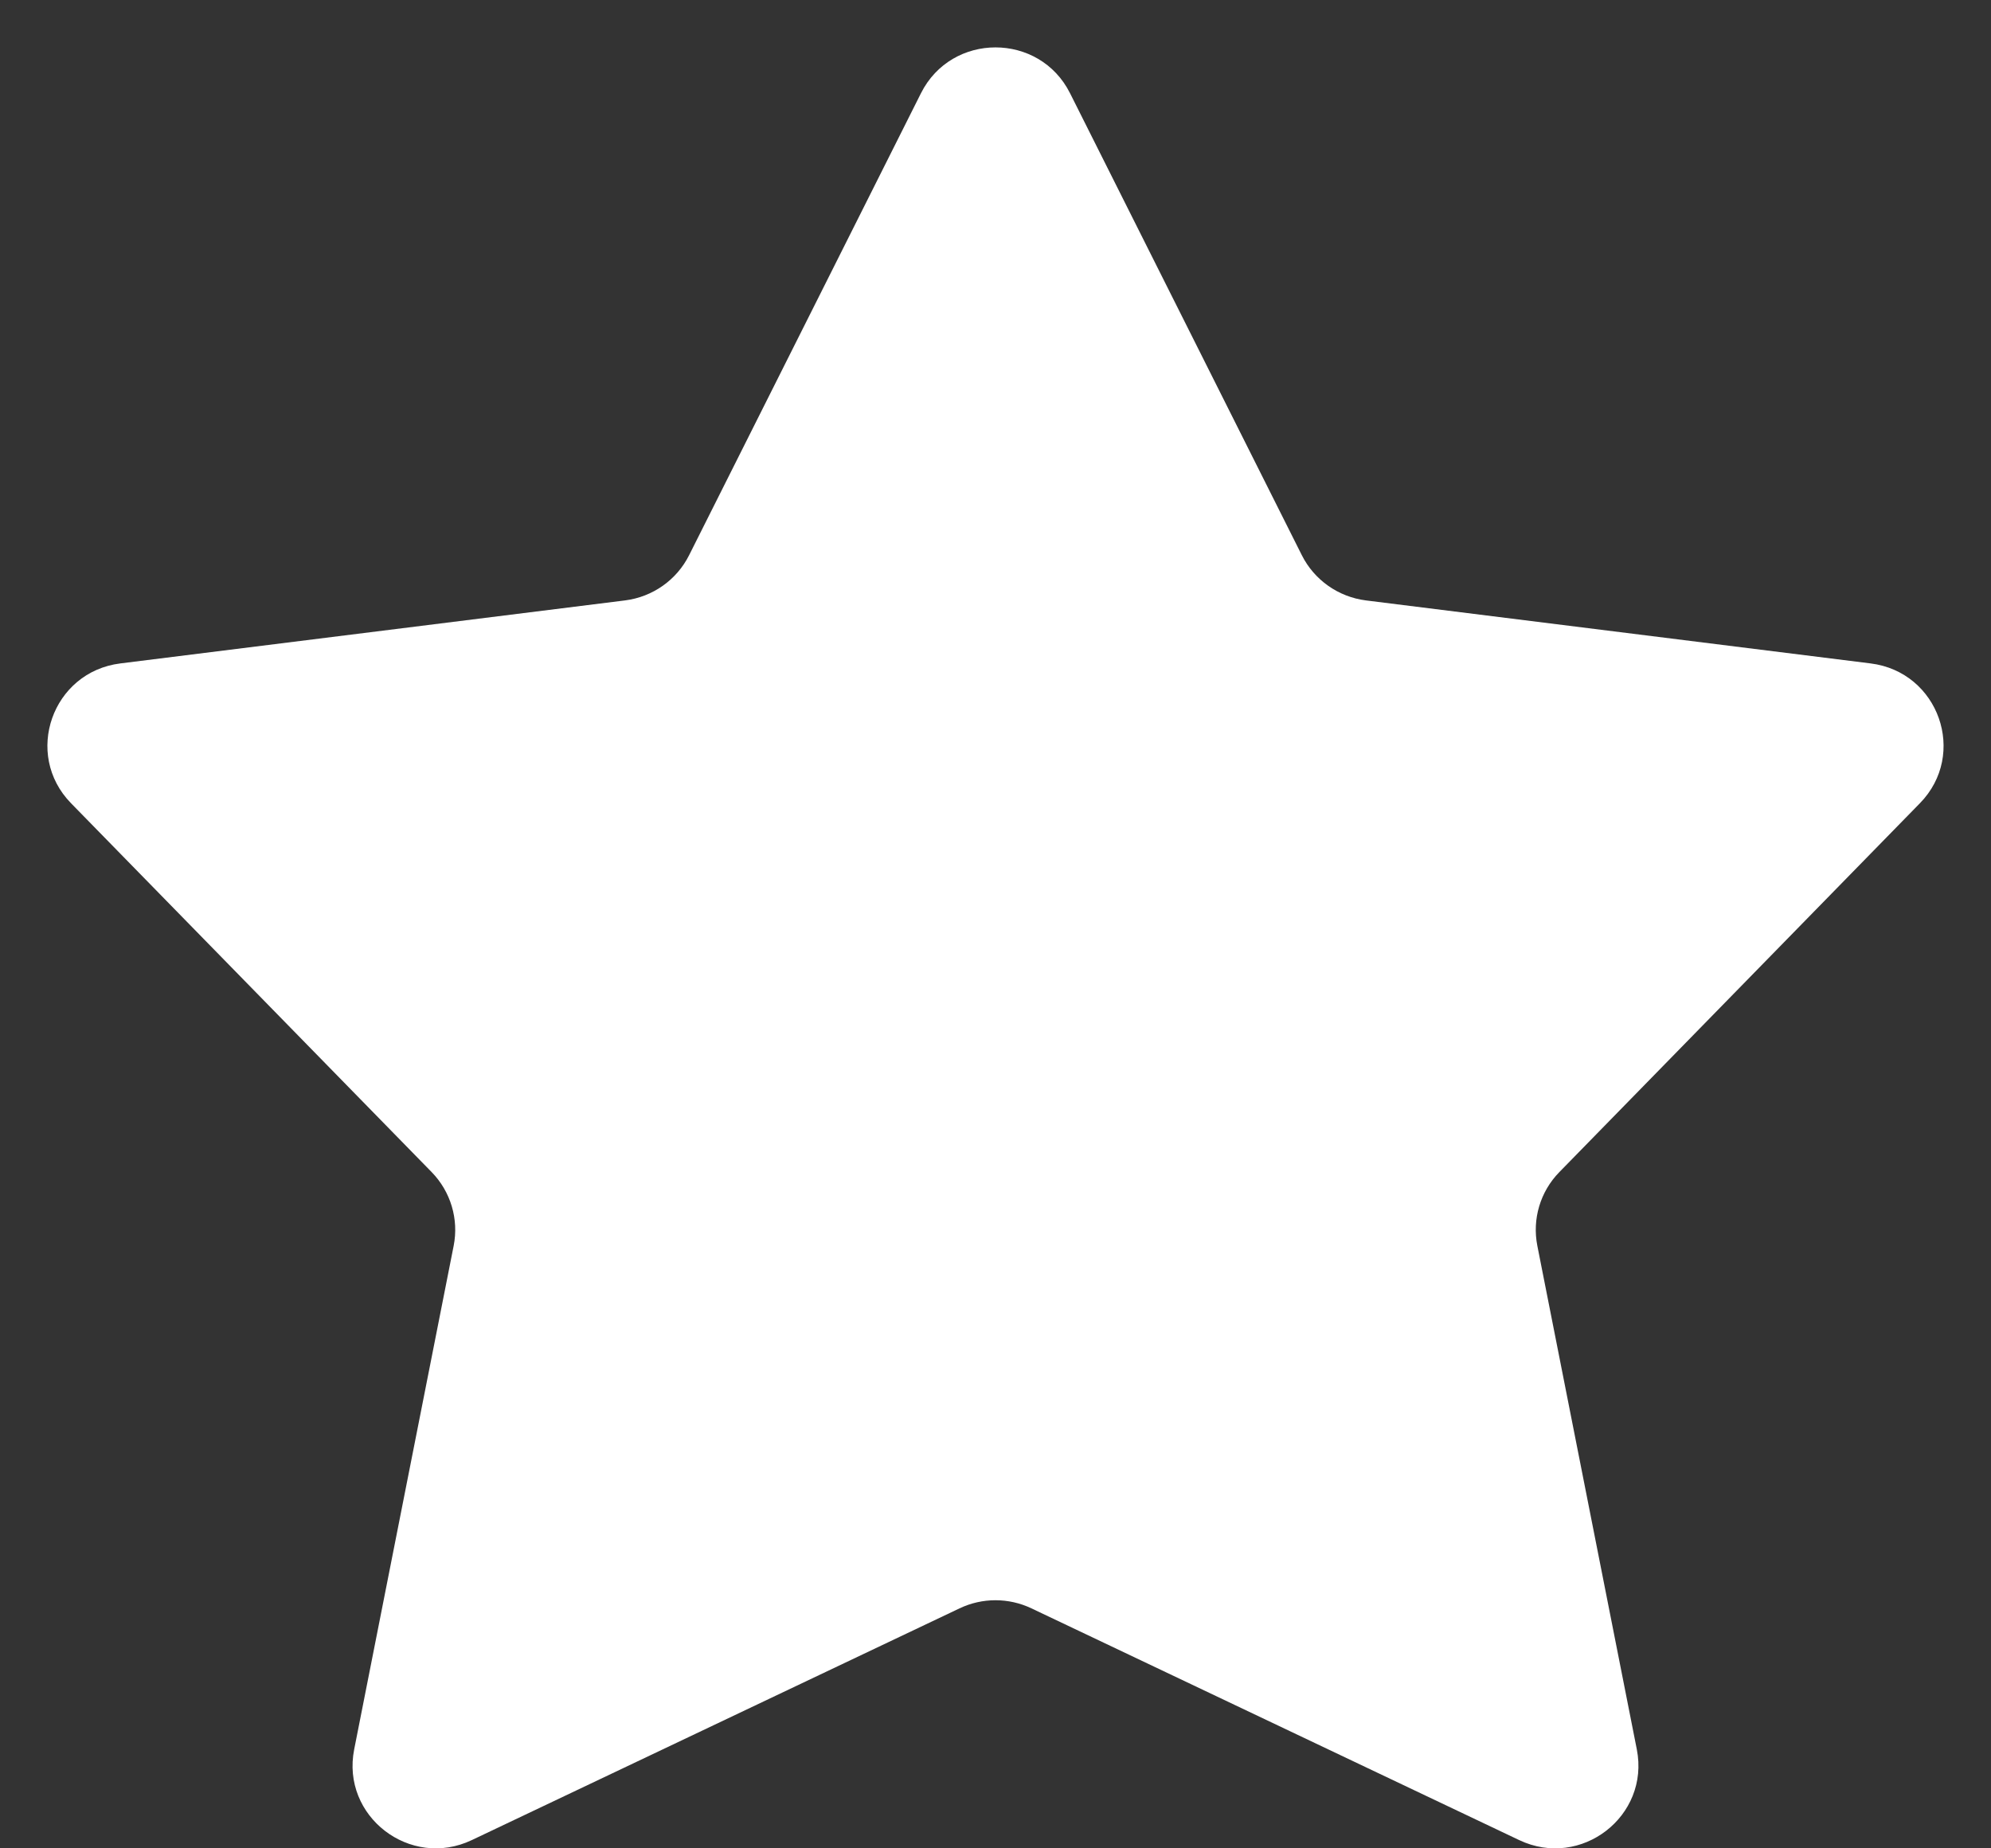 <svg width="28" height="26" viewBox="0 0 28 26" fill="none" xmlns="http://www.w3.org/2000/svg">
<rect x="0" y="0" width="28" height="26" fill="#333333" stroke="none"/>
<path fill-rule="evenodd" clip-rule="evenodd" d="M14.505 22.624C14.185 22.472 13.814 22.472 13.495 22.624L6.635 25.884C5.766 26.297 4.795 25.548 4.981 24.608L6.38 17.524C6.454 17.149 6.338 16.762 6.071 16.488L0.999 11.299C0.326 10.61 0.734 9.451 1.693 9.332L8.789 8.446C9.178 8.397 9.516 8.159 9.691 7.81L12.952 1.311C13.383 0.452 14.617 0.452 15.048 1.311L18.308 7.81C18.483 8.159 18.822 8.397 19.21 8.446L26.306 9.332C27.266 9.451 27.674 10.61 27 11.299L21.929 16.488C21.661 16.762 21.546 17.149 21.62 17.524L23.019 24.608C23.204 25.548 22.234 26.297 21.365 25.884L14.505 22.624Z" fill="#fff"/>
</svg>
